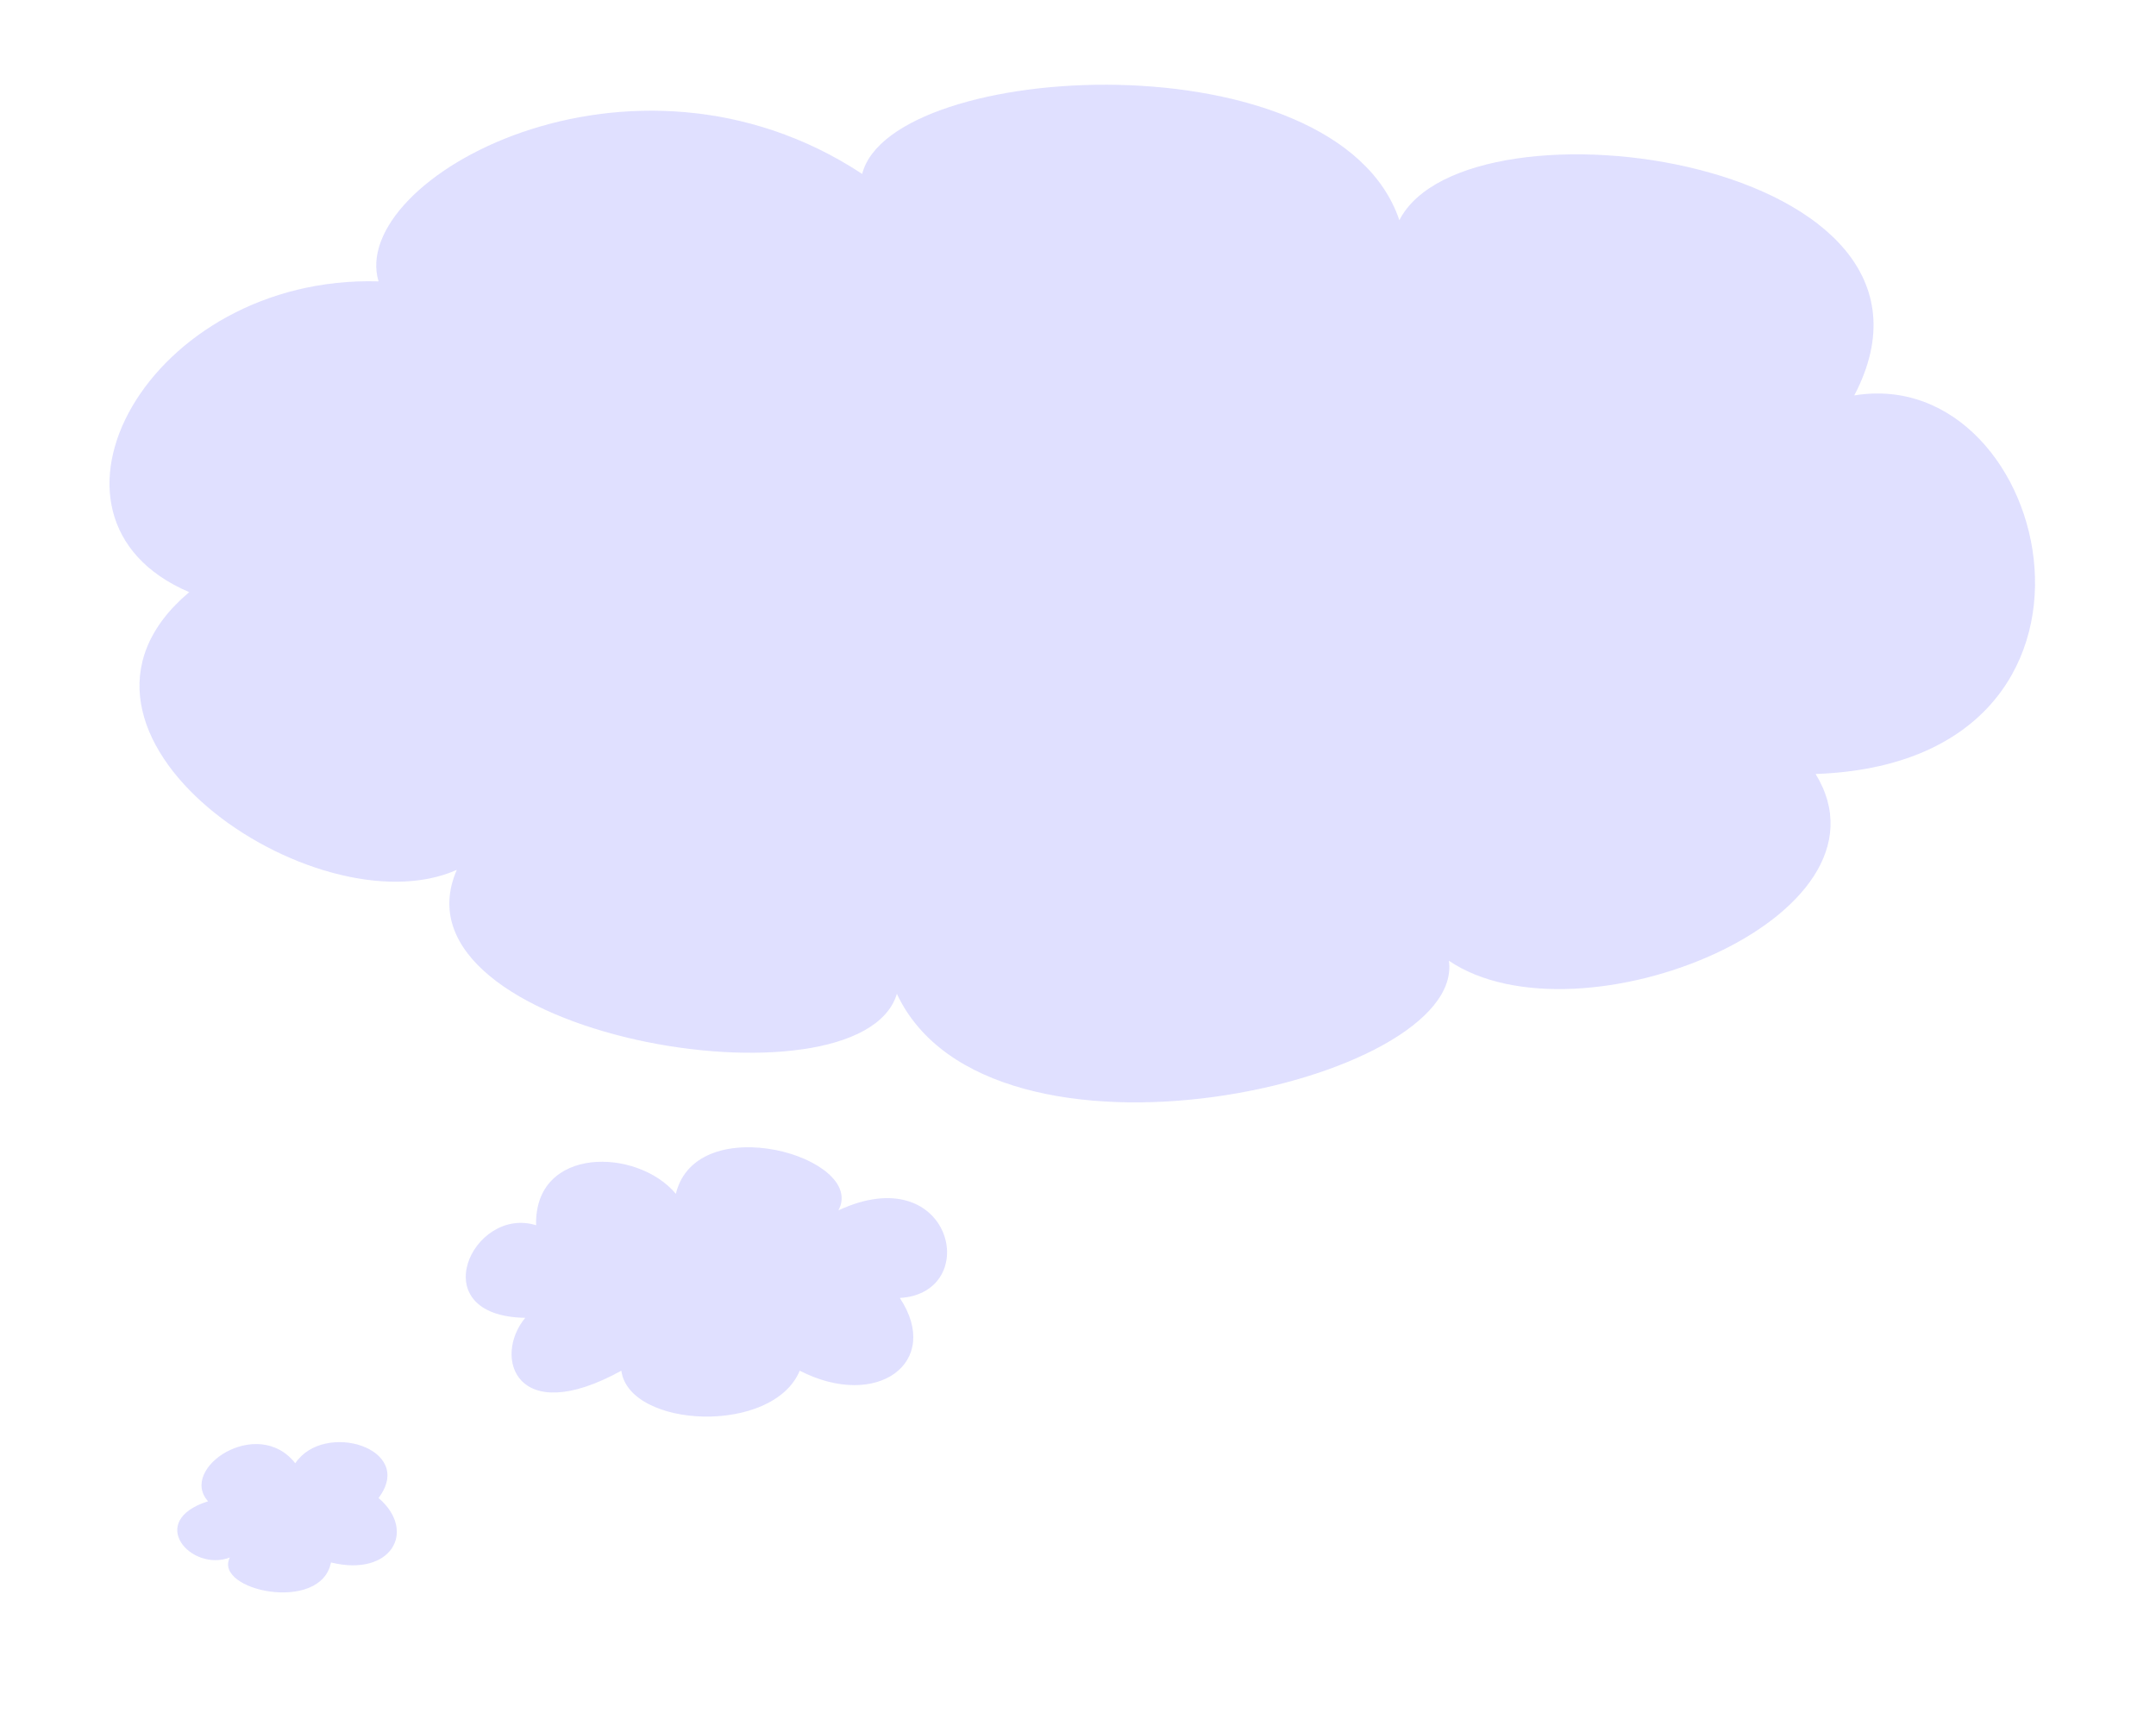 <?xml version="1.0" encoding="UTF-8" standalone="no"?>
<!DOCTYPE svg PUBLIC "-//W3C//DTD SVG 1.1//EN" "http://www.w3.org/Graphics/SVG/1.1/DTD/svg11.dtd">
<svg version="1.1" xmlns:dc="http://purl.org/dc/elements/1.1/" xmlns:xl="http://www.w3.org/1999/xlink" xmlns="http://www.w3.org/2000/svg" viewBox="37.509 498.39 394.643 314.71" width="394.643" height="314.71">
  <defs>
    <filter id="Shadow" filterUnits="userSpaceOnUse" x="-1.955" y="466.919">
      <feGaussianBlur in="SourceAlpha" result="blur" stdDeviation="2.616"/>
      <feOffset in="blur" result="offset" dx="0" dy="2"/>
      <feFlood flood-color="black" flood-opacity=".5" result="flood"/>
      <feComposite in="flood" in2="offset" operator="in" result="color"/>
      <feMerge>
        <feMergeNode in="color"/>
        <feMergeNode in="SourceGraphic"/>
      </feMerge>
    </filter>
  </defs>
  <g id="Canvas_1" stroke-opacity="1" fill-opacity="1" fill="none" stroke-dasharray="none" stroke="none">
    <title>Canvas 1</title>
    <g id="Canvas_1_Layer_1">
      <title>Layer 1</title>
      <g id="Group_86">
        <g id="Graphic_88" filter="url(#Shadow)">
          <path d="M 90.715 532.533 C 99.045 529.326 132.922 503.673 134.033 503.673 C 135.143 503.673 190.679 515.858 190.679 515.858 L 286.201 502.39 L 293.976 519.065 C 293.976 519.065 388.388 530.609 388.943 530.609 C 389.498 530.609 389.498 562.675 389.498 562.675 L 426.152 597.307 L 401.161 651.179 L 378.947 651.821 L 361.175 697.997 L 310.082 692.866 L 240.107 720.444 L 212.894 743.532 L 201.787 765.978 L 131.256 765.978 L 118.483 788.425 L 79.052 805.1 C 79.052 805.1 54.061 781.37 53.505 782.012 C 52.95 782.653 63.502 747.38 63.502 747.38 L 110.152 742.249 C 110.152 742.249 124.592 690.942 118.483 689.659 C 112.374 688.377 52.95 641.559 52.95 641.559 L 43.509 574.861 L 44.064 572.937 C 44.064 572.937 82.384 535.739 90.715 532.533 Z" fill="white"/>
        </g>
        <g id="Graphic_87">
          <path d="M 72.144 606.753 C 40.218 593.151 64.706 548.672 106.797 549.883 C 101.172 531.127 153.057 502.39 195.327 530.219 C 200.588 509.347 282.222 504.809 293.654 538.691 C 305.989 514.489 399.598 527.496 376.923 570.755 C 413.567 564.705 430.621 637.912 369.845 640.031 C 385.992 666.348 326.487 690.247 302.723 674.213 C 305.807 696.597 218.548 716.261 201.677 680.263 C 194.963 702.646 107.886 687.824 121.127 657.576 C 95.365 669.071 41.667 632.466 72.144 606.753 Z M 133.645 739.555 C 127.659 746.813 132.013 759.82 151.24 749.235 C 152.693 759.82 178.998 761.031 183.895 749.235 C 198.047 756.493 210.021 747.72 202.219 735.924 C 217.459 735.017 211.834 710.211 190.973 719.891 C 196.234 710.211 165.028 701.135 161.22 716.865 C 154.146 708.396 135.279 708.092 135.64 722.614 C 124.029 718.983 114.596 739.251 133.645 739.555 Z M 79.582 783.418 C 76.499 789.467 96.275 793.702 98.089 784.325 C 109.153 787.048 113.871 778.576 106.797 772.526 C 113.689 763.45 96.818 758.308 91.557 766.173 C 84.665 757.4 70.149 767.081 75.592 773.13 C 64.164 776.761 72.508 786.14 79.582 783.418 Z" fill="#c0c0ff" fill-opacity=".481"/>
        </g>
      </g>
    </g>
  </g>
</svg>
